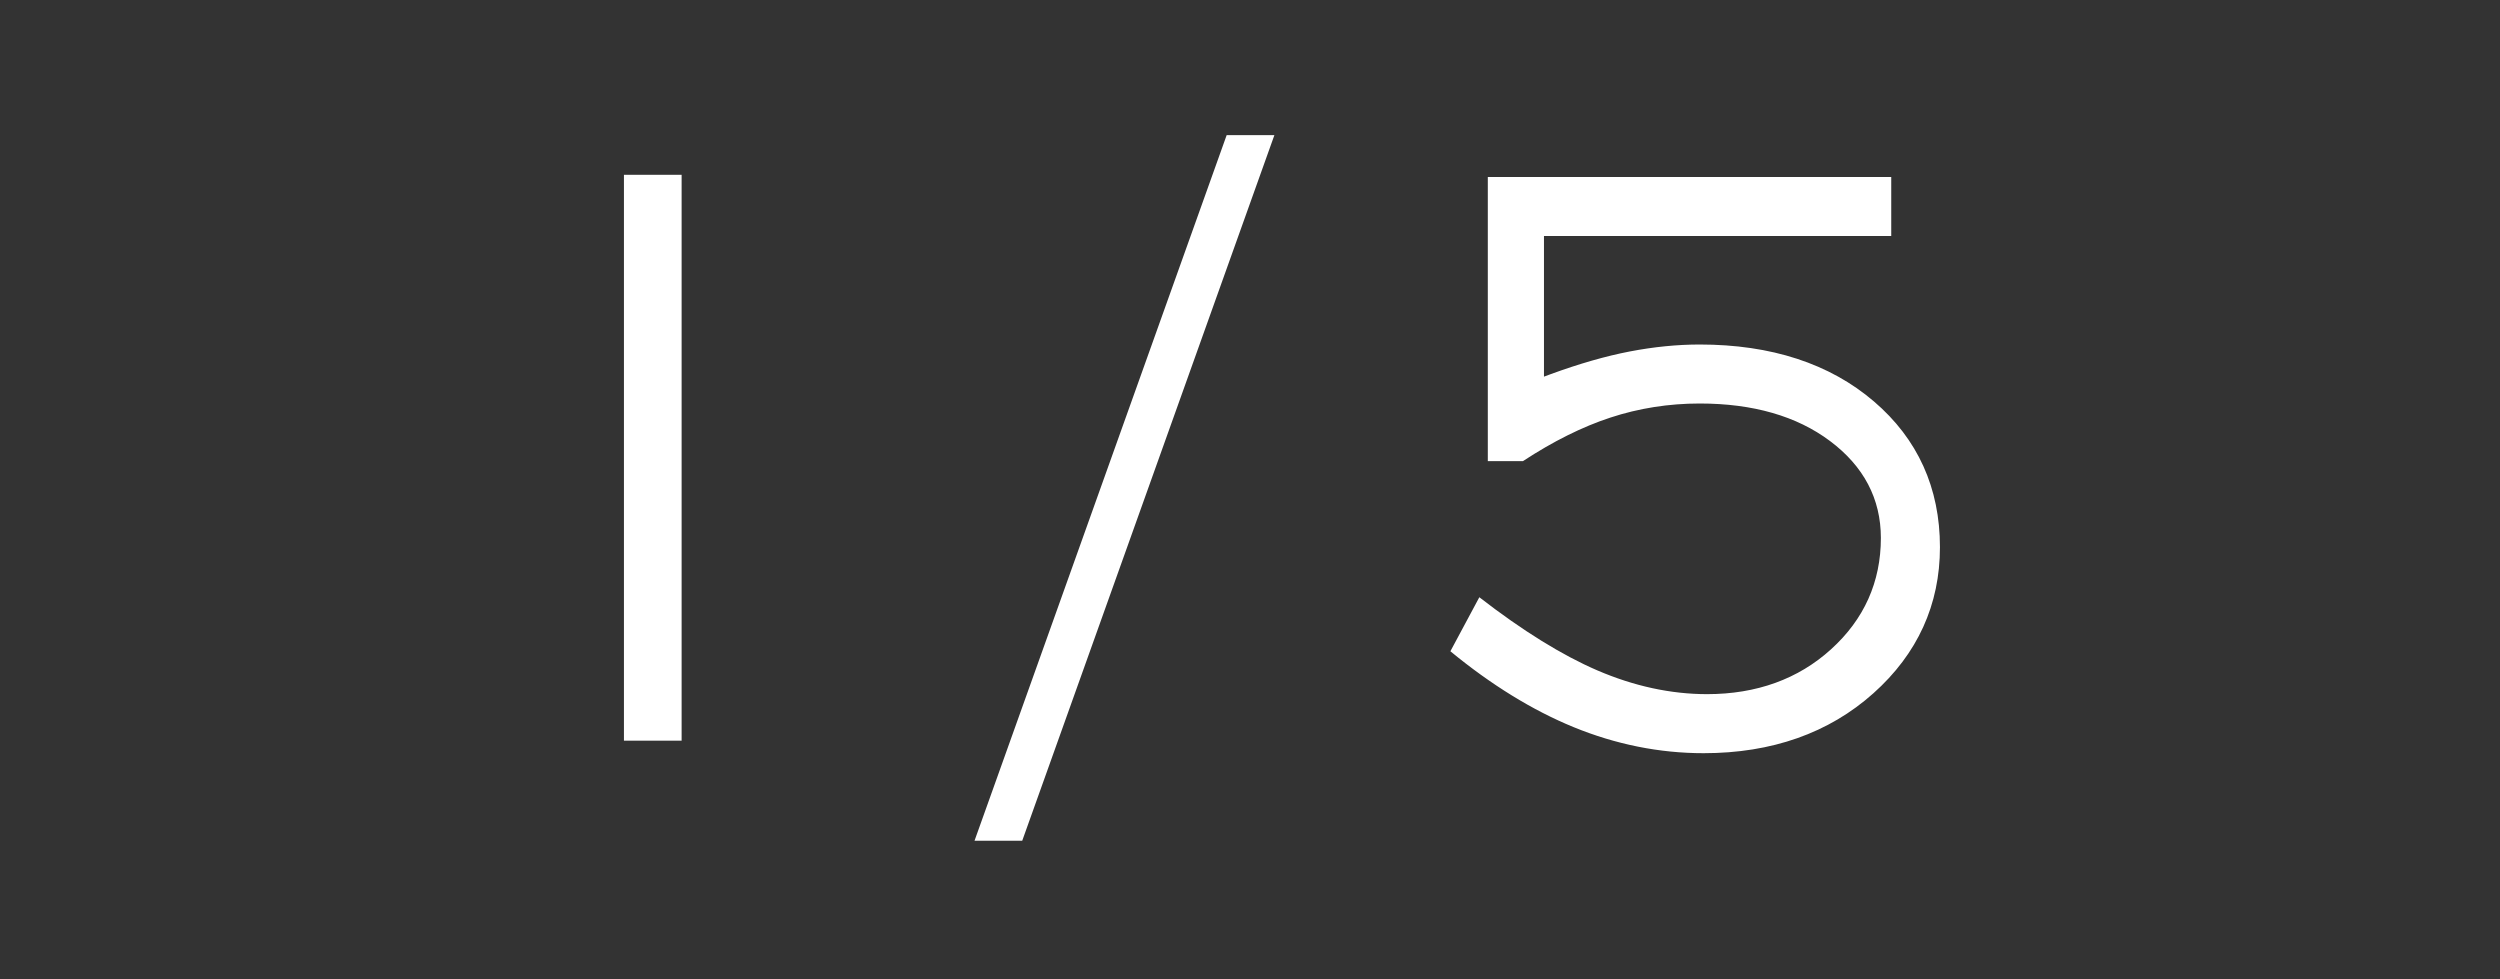 <?xml version="1.0" encoding="utf-8"?>
<!-- Generator: Adobe Illustrator 15.0.2, SVG Export Plug-In  -->
<!DOCTYPE svg PUBLIC "-//W3C//DTD SVG 1.1//EN" "http://www.w3.org/Graphics/SVG/1.1/DTD/svg11.dtd">
<svg version="1.1"
	 xmlns="http://www.w3.org/2000/svg" xmlns:xlink="http://www.w3.org/1999/xlink" xmlns:a="http://ns.adobe.com/AdobeSVGViewerExtensions/3.0/"
	 x="0px" y="0px" width="97px" height="38px" viewBox="-24.209 -5.242 97 38"
	 overflow="visible" enable-background="new -24.209 -5.242 97 38" xml:space="preserve">
<rect x="-24.209" y="-5.242" width="97" height="38" fill="#333333" stroke="none"/>
<defs>
</defs>
<path fill="#FFFFFF" d="M0,23.496h2.238V1.541H0V23.496z"/>
<path fill="#FFFFFF" d="M13.602,27.379h1.851L25.238,0h-1.852L13.602,27.379z"/>
<path fill="#FFFFFF" d="M32.066,20.027c1.58,1.301,3.188,2.291,4.779,2.943c1.634,0.67,3.332,1.012,5.047,1.012
	c2.646,0,4.862-0.783,6.586-2.324c1.714-1.531,2.583-3.439,2.583-5.67c0-2.297-0.861-4.199-2.561-5.654
	c-1.713-1.467-3.986-2.209-6.759-2.209c-0.866,0-1.779,0.09-2.714,0.27c-0.936,0.18-1.965,0.477-3.06,0.877l-0.27,0.1V3.914h13.474
	V1.625H33.518V12.65h1.363c1.167-0.766,2.308-1.334,3.391-1.689c1.101-0.363,2.269-0.547,3.471-0.547
	c2.062,0,3.761,0.488,5.049,1.453c1.312,0.98,1.977,2.246,1.977,3.764c0,1.705-0.65,3.158-1.934,4.32
	c-1.271,1.154-2.891,1.74-4.809,1.74c-1.406,0-2.839-0.311-4.263-0.924c-1.365-0.588-2.903-1.541-4.574-2.836L32.066,20.027z"/>
</svg>
